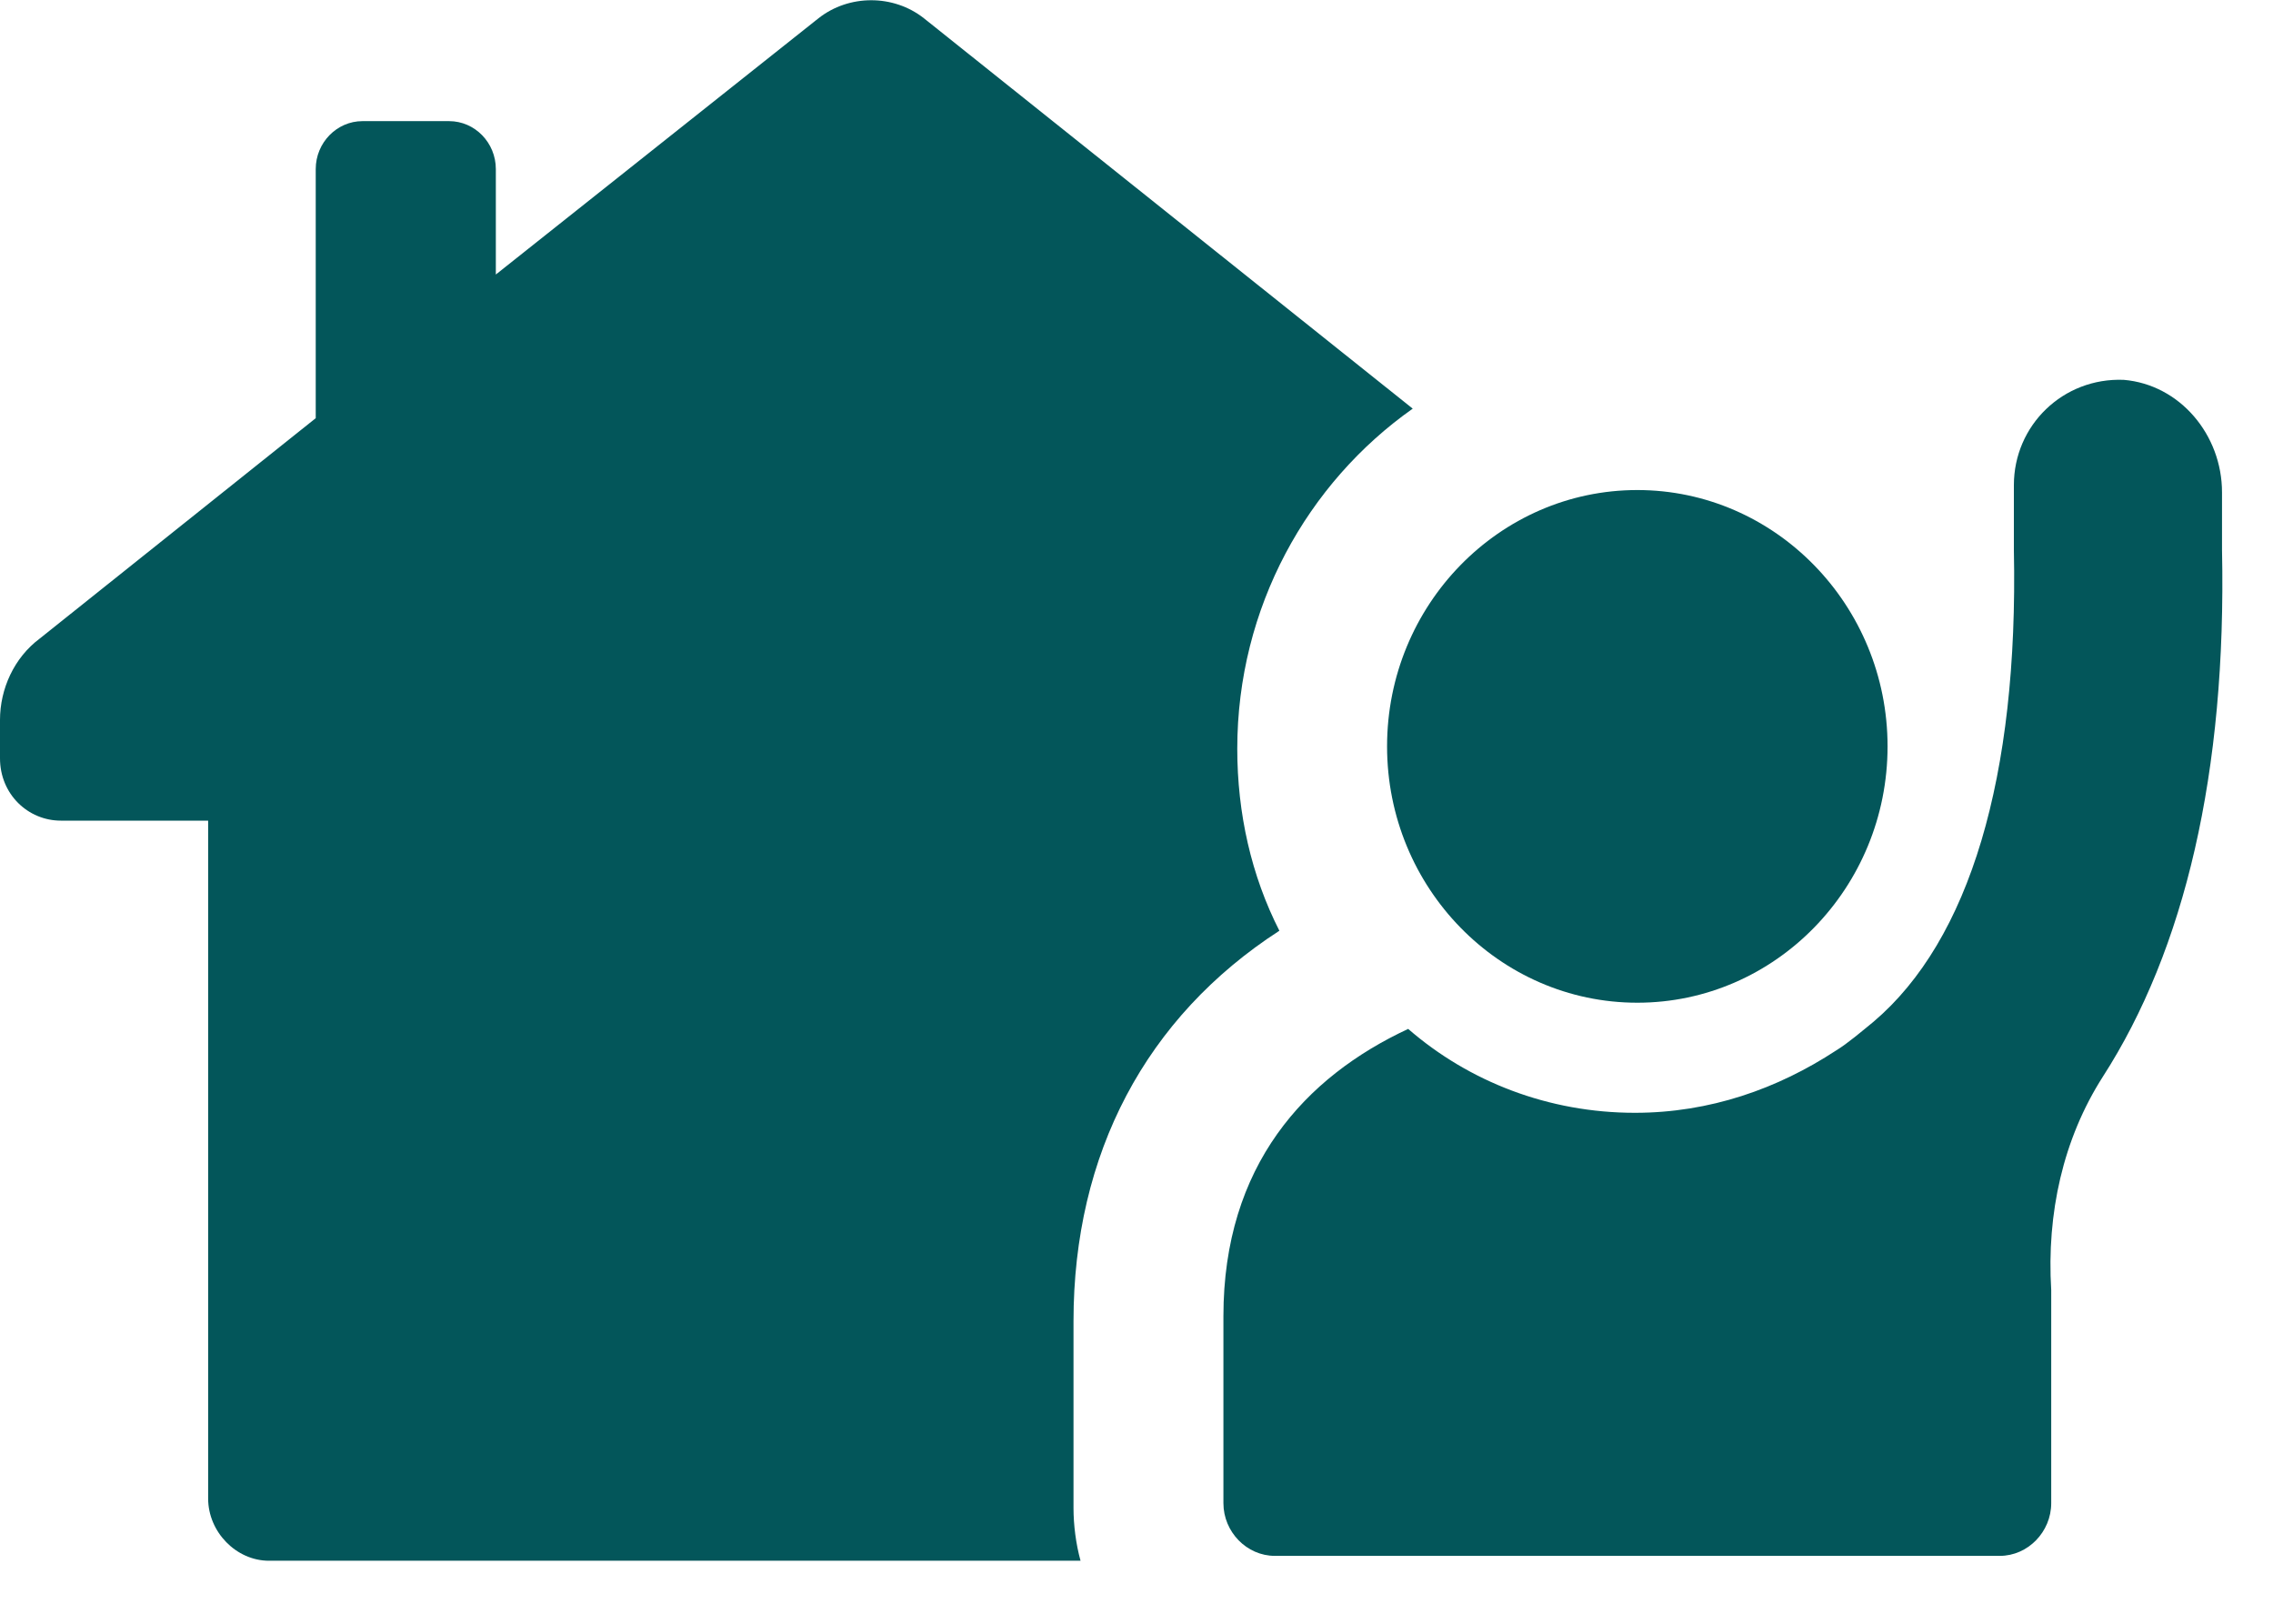 <svg width="21" height="15" viewBox="0 0 21 15" fill="none" xmlns="http://www.w3.org/2000/svg">
<path d="M11.82 8.598C11.561 8.09 11.431 7.514 11.431 6.917C11.431 5.611 12.079 4.461 13.052 3.775L8.535 0.168C8.254 -0.053 7.844 -0.053 7.563 0.168L4.581 2.536V1.562C4.581 1.318 4.387 1.119 4.149 1.119H3.349C3.112 1.119 2.917 1.318 2.917 1.562V3.863L0.367 5.899C0.13 6.076 0 6.364 0 6.651V7.005C0 7.337 0.259 7.581 0.562 7.581H1.923V13.843C1.923 14.152 2.182 14.418 2.485 14.418H9.983C9.94 14.263 9.918 14.086 9.918 13.931V12.205C9.918 10.656 10.588 9.395 11.82 8.598L11.82 8.598Z" fill="#03565A"/>
<path d="M15.127 9.263C16.401 9.263 17.439 8.201 17.439 6.895C17.439 5.59 16.401 4.527 15.127 4.527C13.852 4.527 12.815 5.589 12.815 6.895C12.815 8.201 13.852 9.263 15.127 9.263Z" fill="#03565A"/>
<path d="M19.621 3.509C19.06 3.487 18.606 3.929 18.606 4.482V5.08C18.649 7.182 18.195 8.687 17.309 9.439C17.201 9.527 17.072 9.638 16.964 9.704C16.424 10.058 15.797 10.28 15.105 10.28C14.306 10.28 13.571 9.992 13.01 9.505C12.059 9.948 11.303 10.766 11.303 12.16V13.886C11.303 14.152 11.519 14.373 11.778 14.373L18.476 14.373C18.735 14.373 18.951 14.152 18.951 13.886V12.16V11.917C18.908 11.209 19.06 10.523 19.427 9.948C20.183 8.775 20.572 7.137 20.529 5.08V4.549C20.529 4.017 20.14 3.553 19.621 3.509L19.621 3.509Z" fill="#03565A"/>
</svg>
